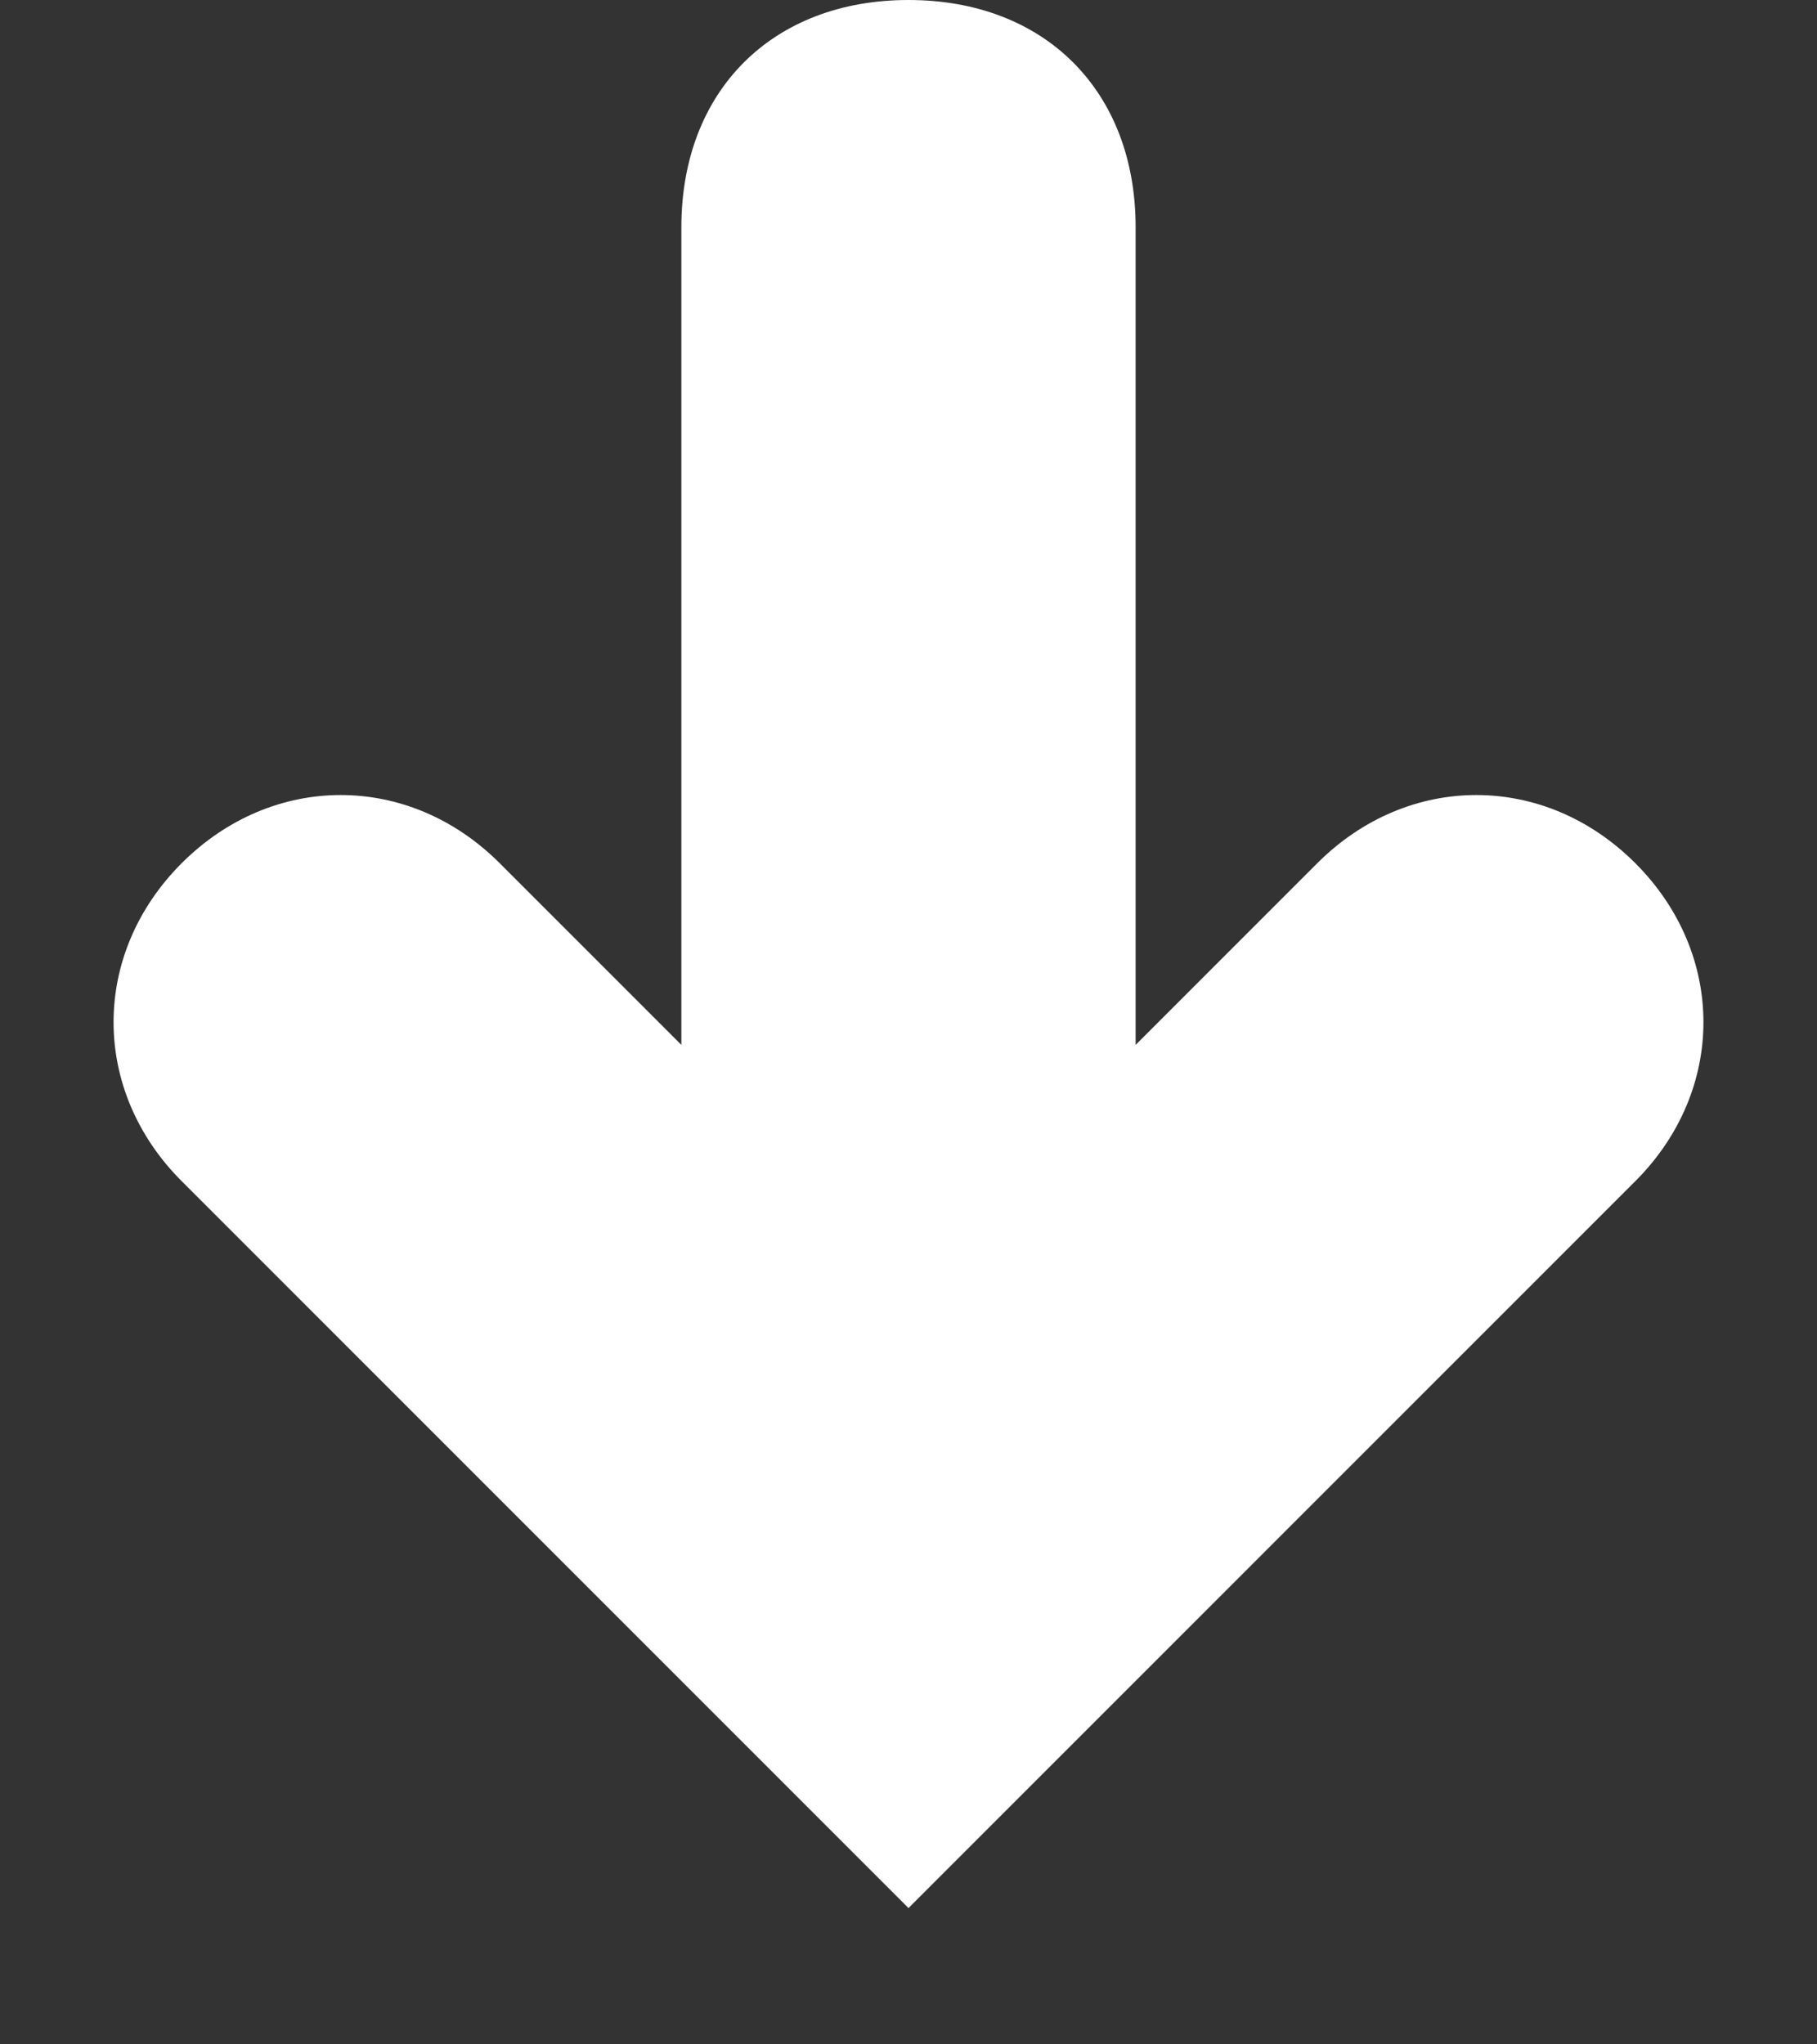 <svg width="8" height="9" viewBox="0 0 8 9" fill="none" xmlns="http://www.w3.org/2000/svg">
<rect x="0" y="0" width="8" height="9" fill="#333333" stroke="none"/>
<path d="M7.2 3.8C6.8 3.4 6.2 3.4 5.8 3.8L5 4.6V1C5 0.4 4.6 0 4 0C3.4 0 3 0.4 3 1V4.6L2.2 3.8C1.8 3.4 1.2 3.4 0.8 3.8C0.4 4.2 0.4 4.8 0.8 5.2L4 8.4L7.2 5.2C7.6 4.8 7.6 4.2 7.2 3.8Z" fill="white"/>
</svg>

